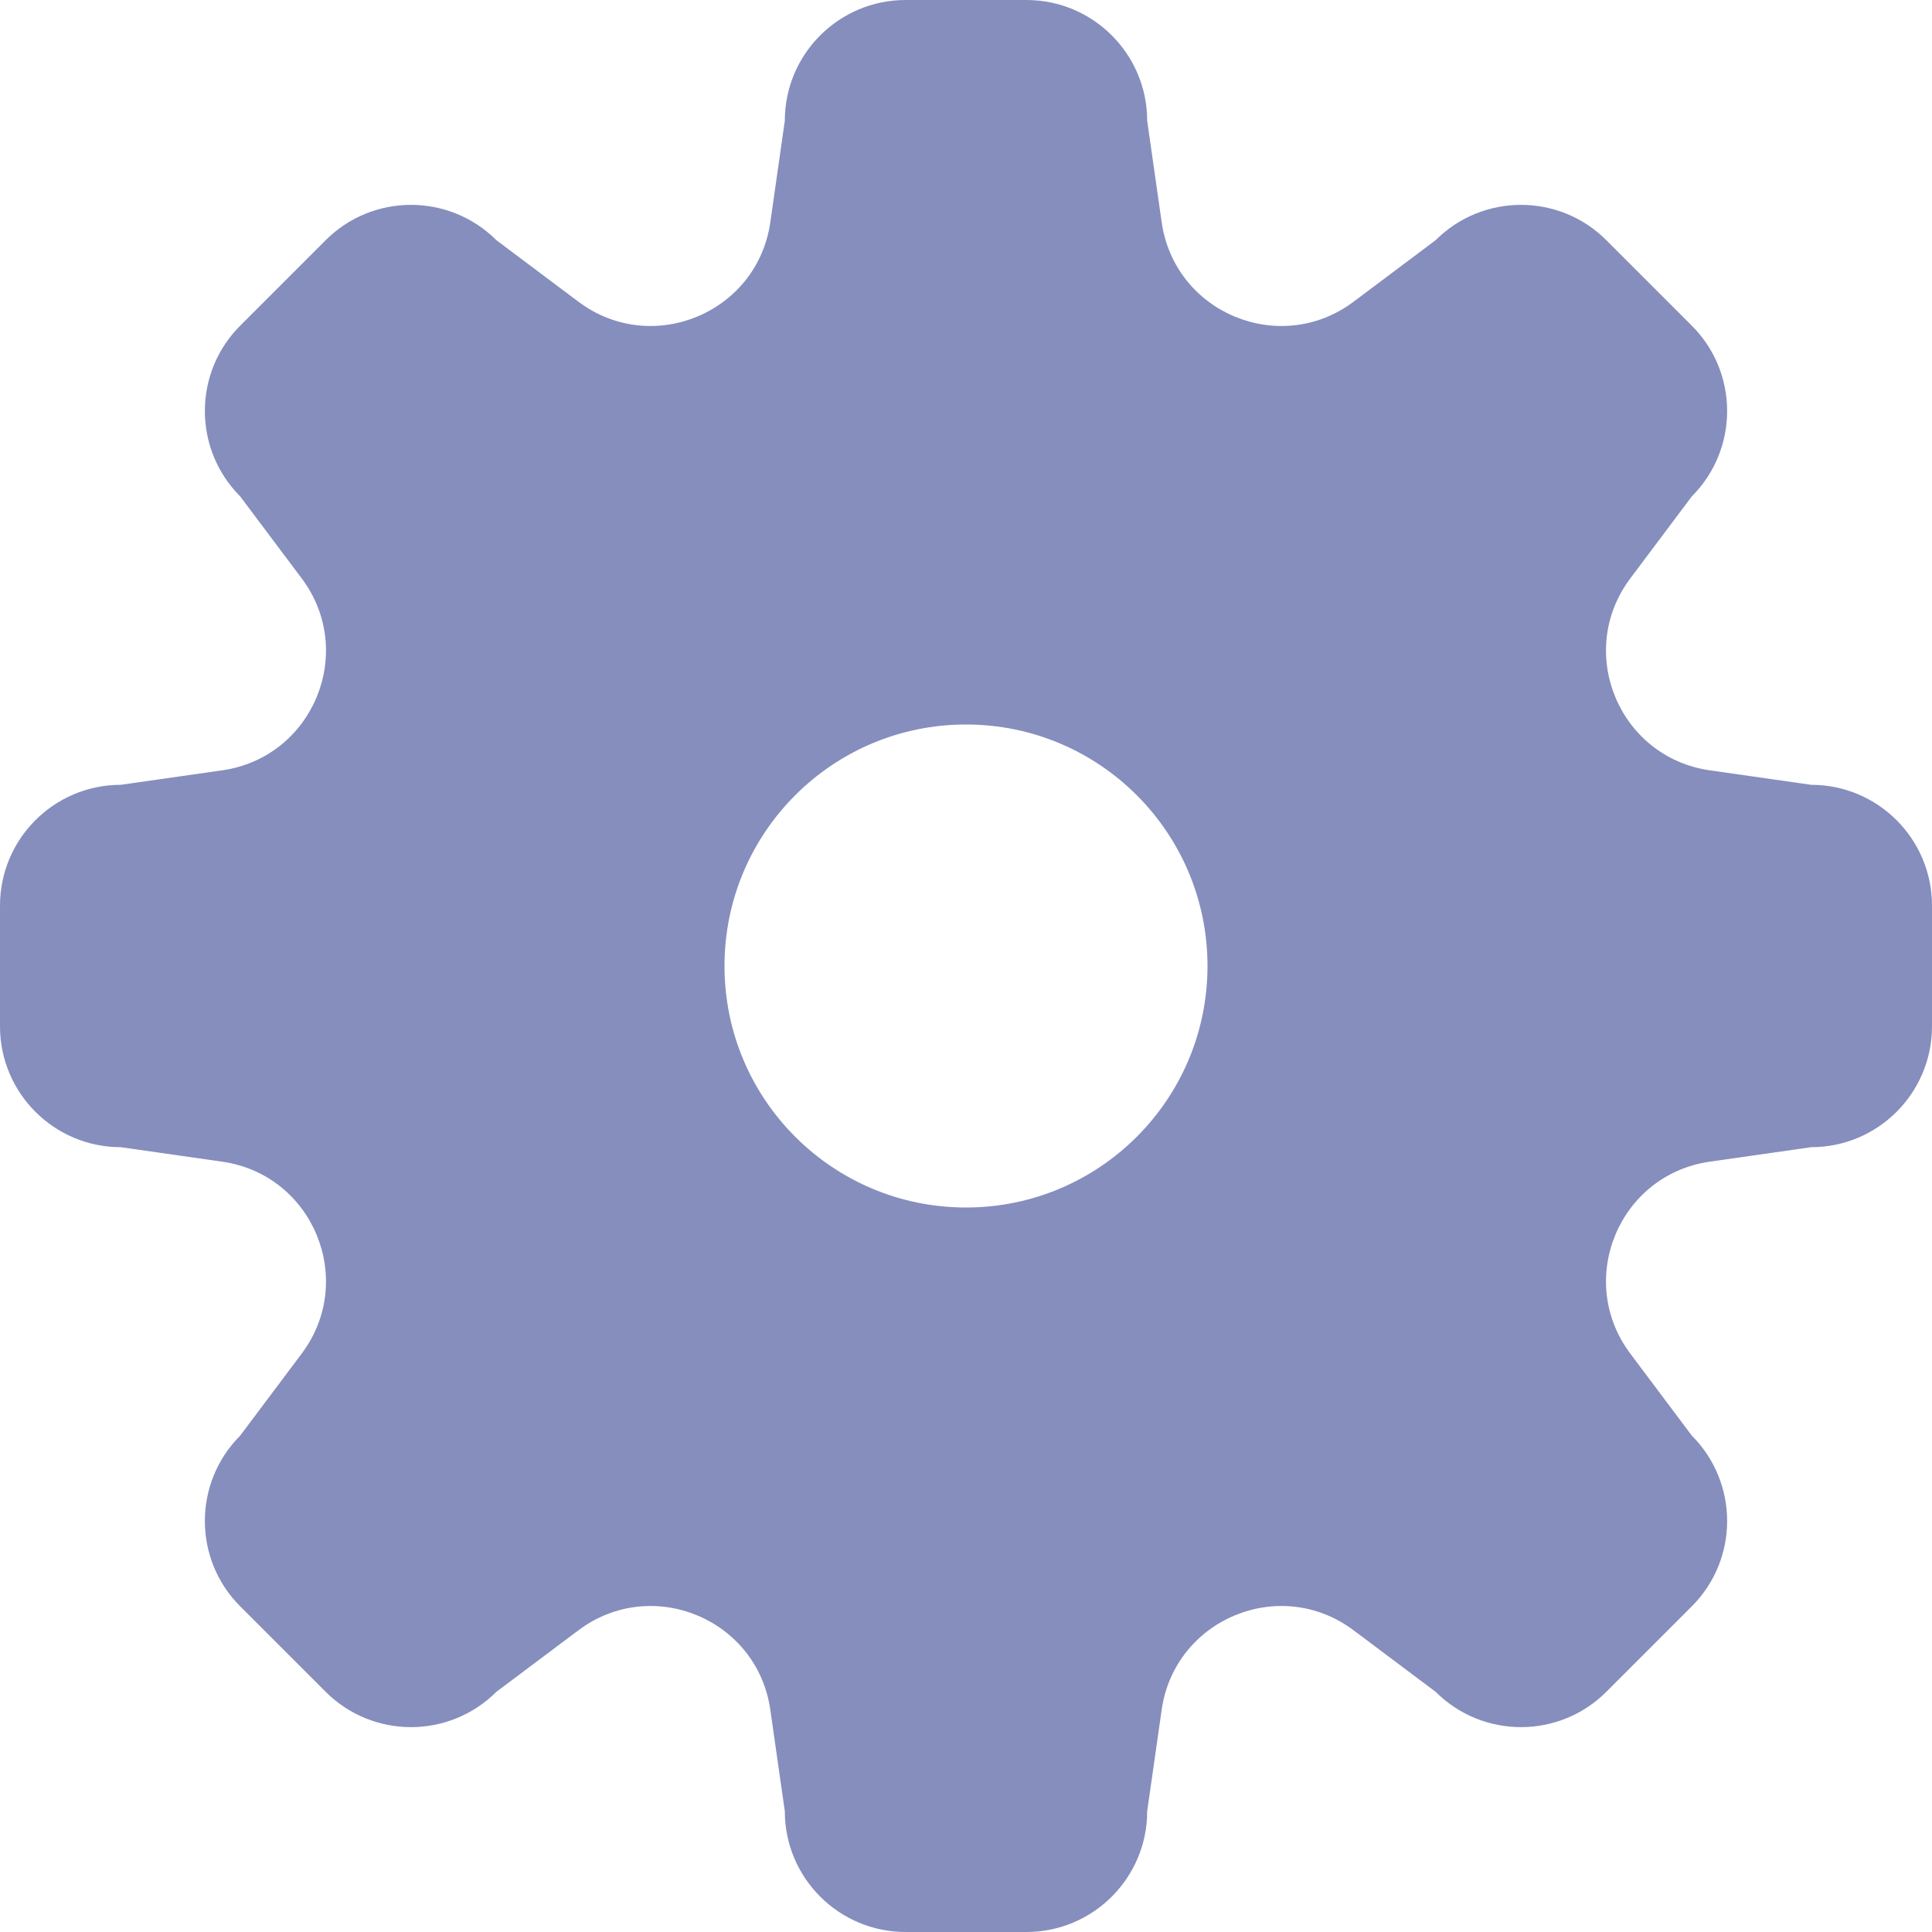 <svg width="18" height="18" viewBox="0 0 18 18" fill="none" xmlns="http://www.w3.org/2000/svg">
<path fill-rule="evenodd" clip-rule="evenodd" d="M8.438 0C7.816 0 7.312 0.504 7.312 1.125L7.177 2.07C7.056 2.917 6.073 3.324 5.389 2.811L4.625 2.238C4.185 1.799 3.473 1.799 3.034 2.238L2.238 3.034C1.799 3.473 1.799 4.185 2.238 4.625L2.811 5.389C3.324 6.073 2.917 7.056 2.07 7.177L1.125 7.312C0.504 7.312 0 7.816 0 8.438V9.562C0 10.184 0.504 10.688 1.125 10.688L2.07 10.823C2.917 10.944 3.324 11.927 2.811 12.611L2.238 13.375C1.799 13.815 1.799 14.527 2.238 14.966L3.034 15.762C3.473 16.201 4.185 16.201 4.625 15.762L5.389 15.189C6.073 14.676 7.056 15.083 7.177 15.93L7.312 16.875C7.312 17.496 7.816 18 8.438 18H9.562C10.184 18 10.688 17.496 10.688 16.875L10.823 15.93C10.944 15.083 11.927 14.676 12.611 15.189L13.375 15.762C13.815 16.201 14.527 16.201 14.966 15.762L15.762 14.966C16.201 14.527 16.201 13.815 15.762 13.375L15.189 12.611C14.676 11.927 15.083 10.944 15.93 10.823L16.875 10.688C17.496 10.688 18 10.184 18 9.562V8.438C18 7.816 17.496 7.312 16.875 7.312L15.93 7.177C15.083 7.056 14.676 6.073 15.189 5.389L15.762 4.625C16.201 4.185 16.201 3.473 15.762 3.034L14.966 2.238C14.527 1.799 13.815 1.799 13.375 2.238L12.611 2.811C11.927 3.324 10.944 2.917 10.823 2.07L10.688 1.125C10.688 0.504 10.184 0 9.562 0H8.438ZM9 11.25C10.243 11.25 11.25 10.243 11.25 9C11.25 7.757 10.243 6.75 9 6.75C7.757 6.75 6.75 7.757 6.75 9C6.75 10.243 7.757 11.25 9 11.25Z" fill="#858EBD"/>
</svg>
